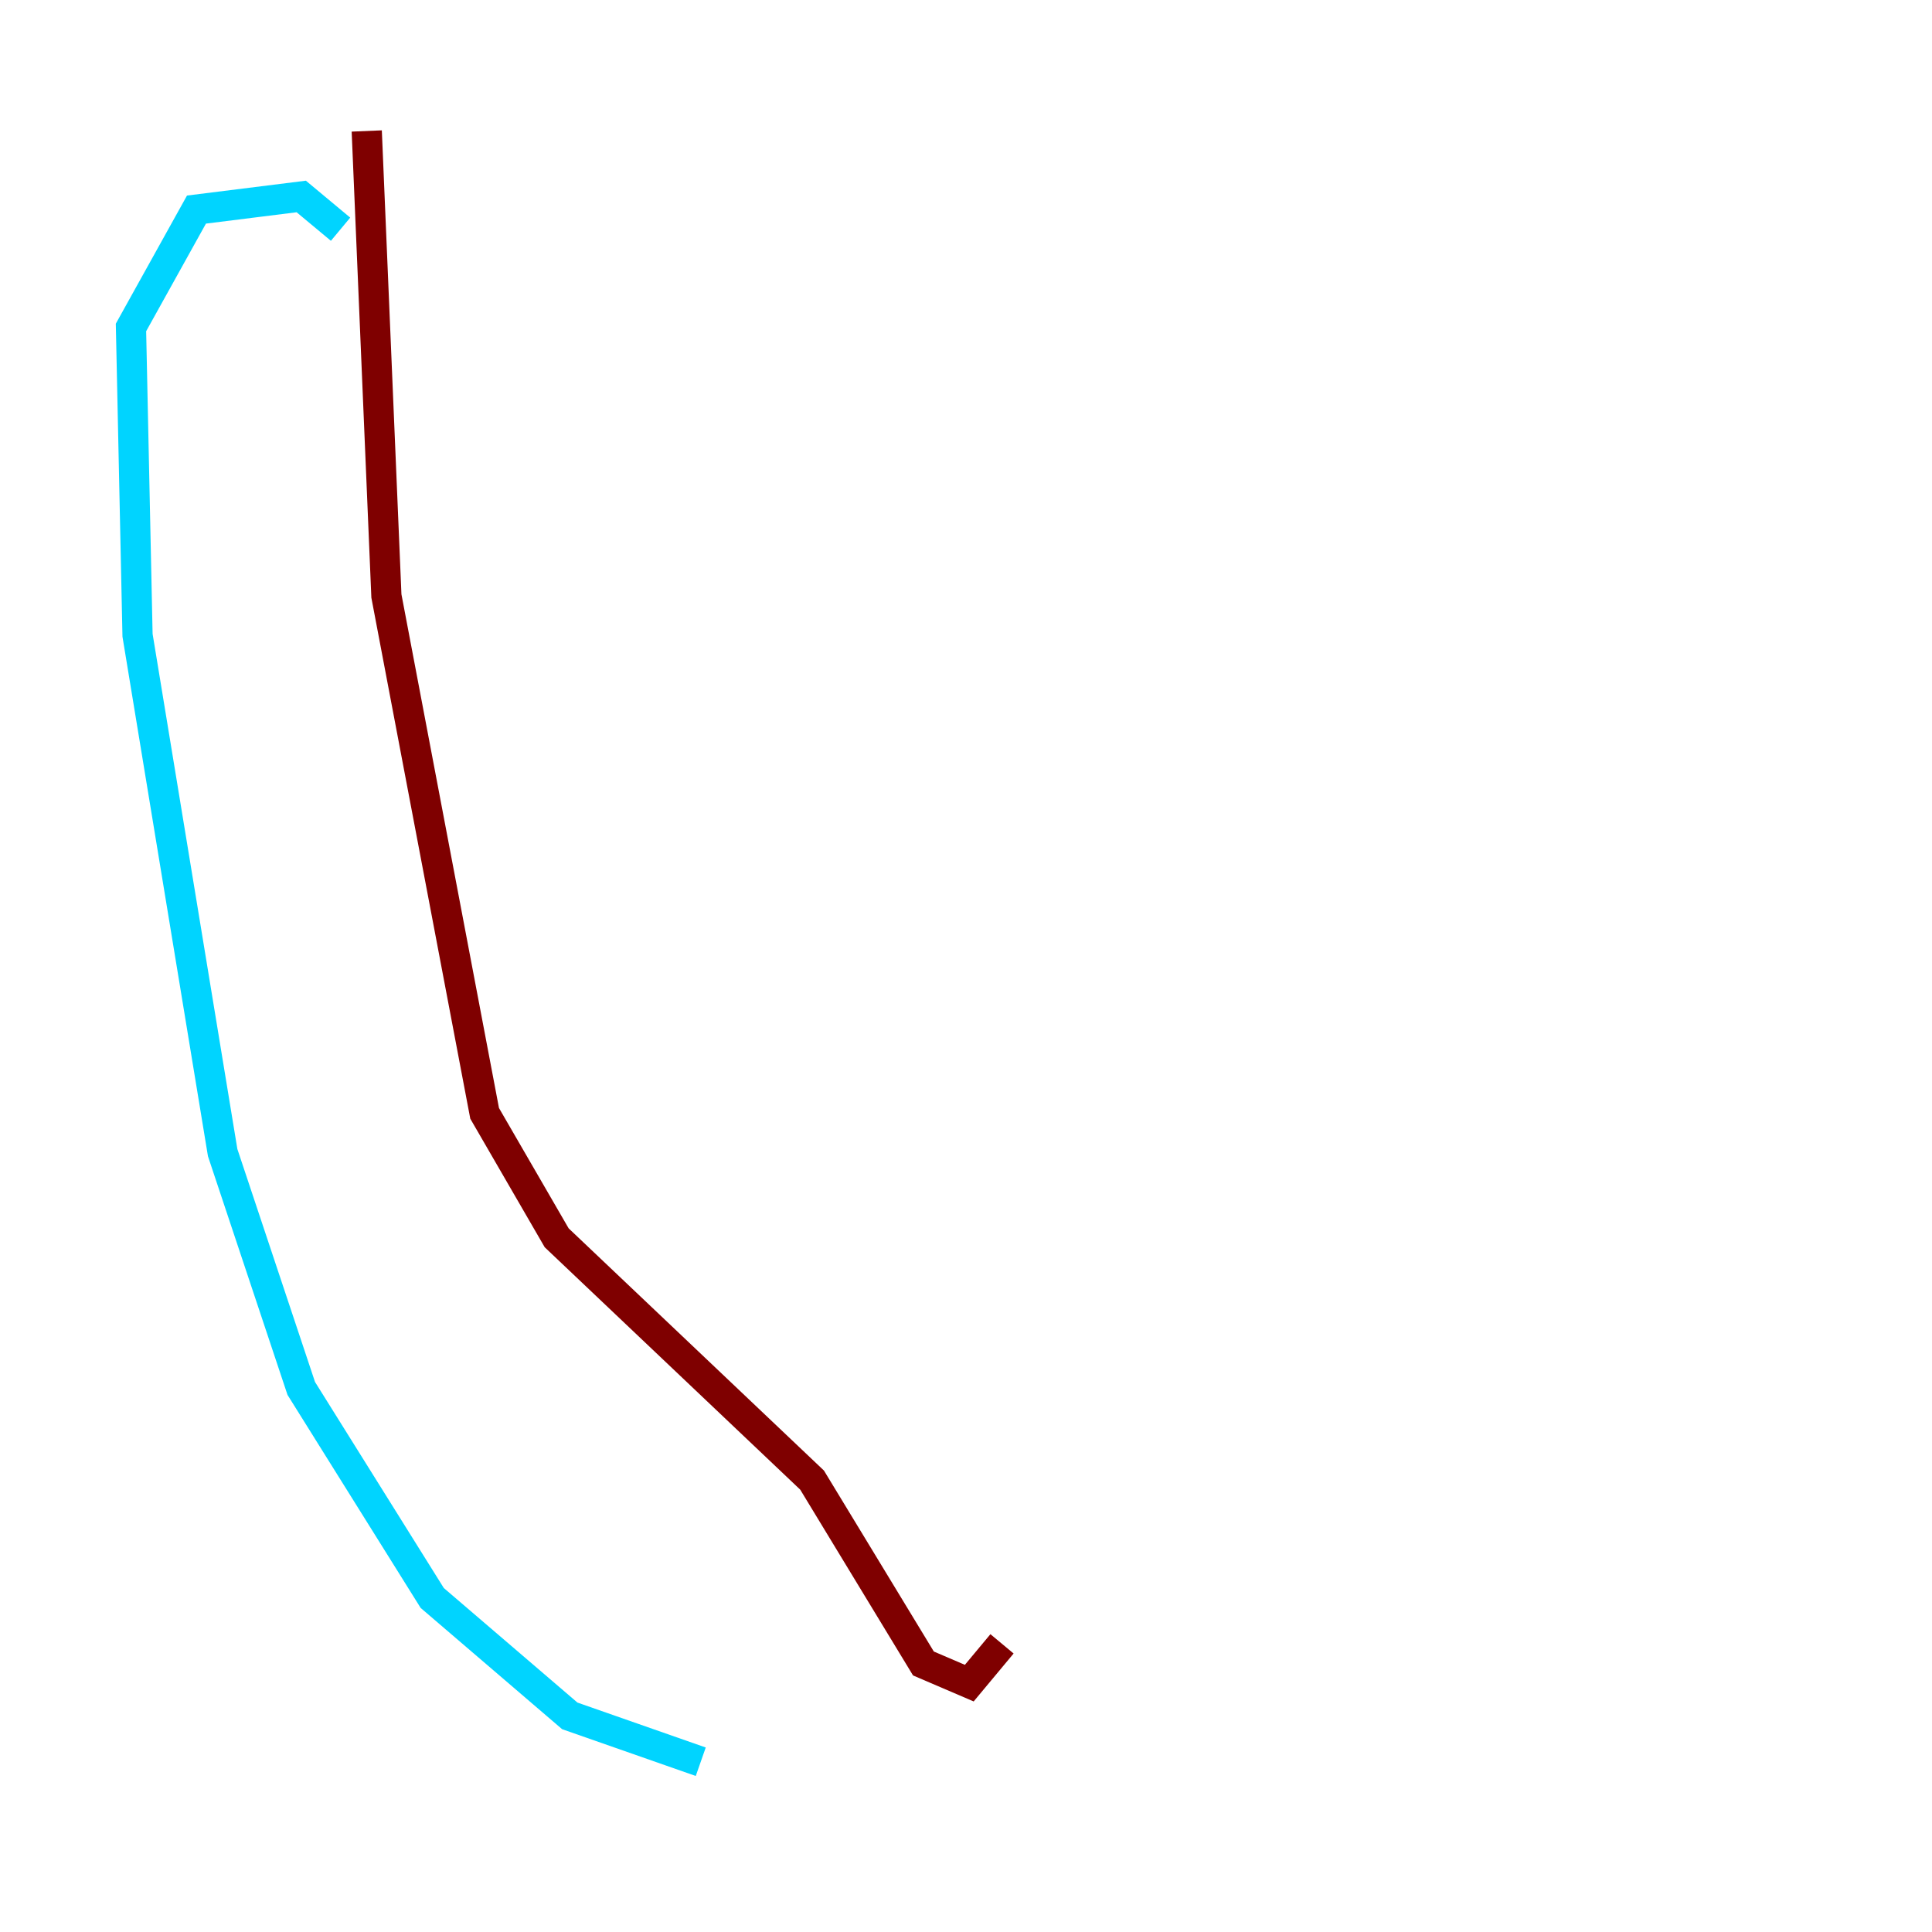 <?xml version="1.0" encoding="utf-8" ?>
<svg baseProfile="tiny" height="128" version="1.2" viewBox="0,0,128,128" width="128" xmlns="http://www.w3.org/2000/svg" xmlns:ev="http://www.w3.org/2001/xml-events" xmlns:xlink="http://www.w3.org/1999/xlink"><defs /><polyline fill="none" points="56.407,63.349 56.407,63.349" stroke="#00007f" stroke-width="2" /><polyline fill="none" points="46.427,116.719 37.749,113.681 28.637,105.871 19.959,91.986 14.752,76.366 9.112,42.088 8.678,21.695 13.017,13.885 19.959,13.017 22.563,15.186" stroke="#00d4ff" stroke-width="2" /><polyline fill="none" points="73.329,119.322 73.329,119.322" stroke="#ffe500" stroke-width="2" /><polyline fill="none" points="66.386,108.909 64.217,111.512 61.18,110.21 53.803,98.061 36.881,82.007 32.108,73.763 25.6,39.485 24.298,8.678" stroke="#7f0000" stroke-width="2" /></svg>